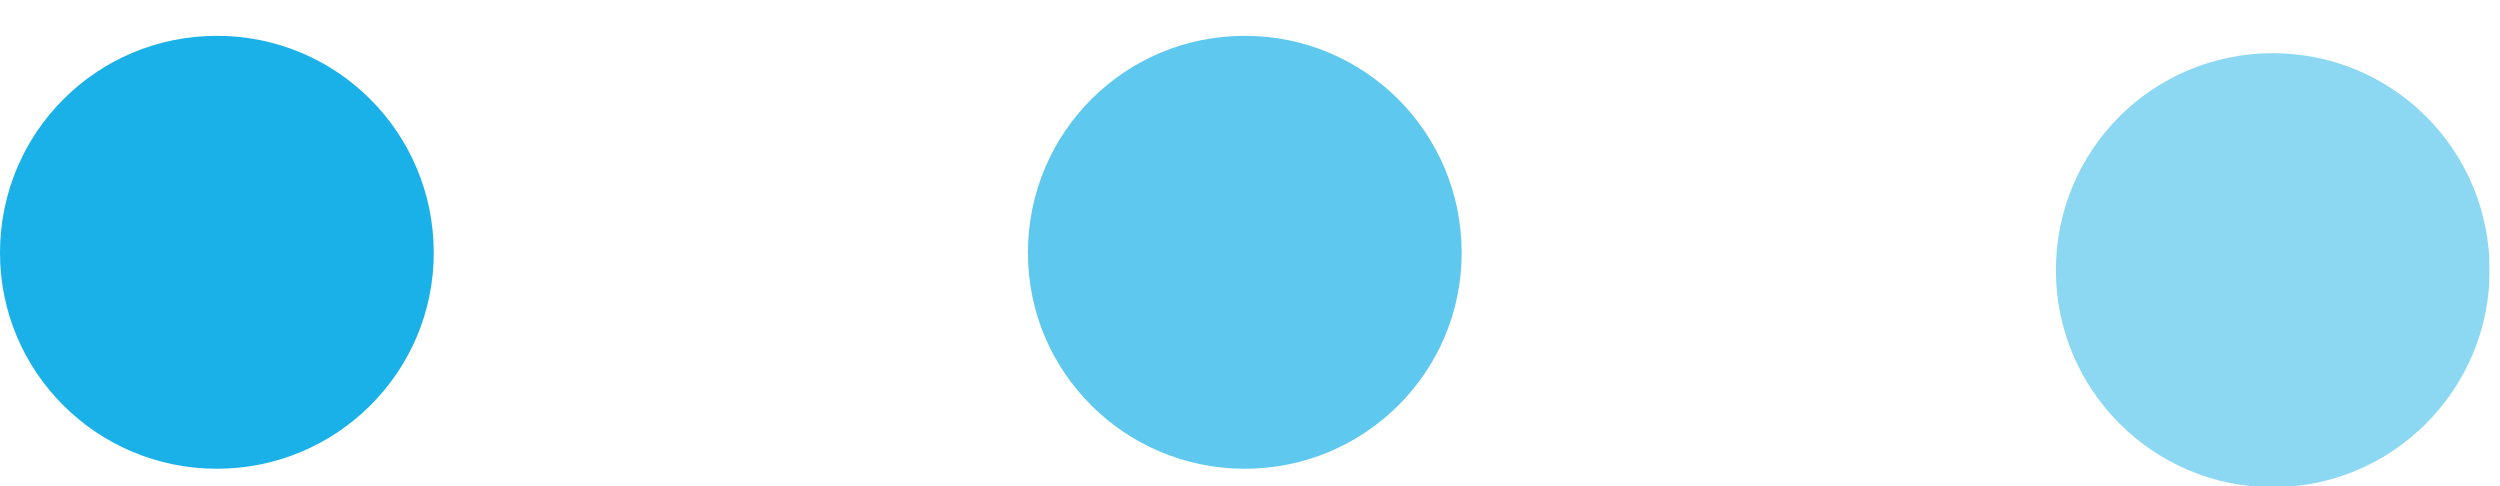 <?xml version="1.0" encoding="utf-8"?>
<!-- Generator: Adobe Illustrator 16.0.0, SVG Export Plug-In . SVG Version: 6.00 Build 0)  -->
<!DOCTYPE svg PUBLIC "-//W3C//DTD SVG 1.1//EN" "http://www.w3.org/Graphics/SVG/1.1/DTD/svg11.dtd">
<svg version="1.1" id="Layer_1" xmlns="http://www.w3.org/2000/svg" xmlns:xlink="http://www.w3.org/1999/xlink" x="0px" y="0px"
	 width="36px" height="7px" viewBox="0 0 36 7" enable-background="new 0 0 36 7" xml:space="preserve">
<g>
	<defs>
		<rect id="SVGID_1_" y="0.5" width="35.85" height="6.5"/>
	</defs>
	<clipPath id="SVGID_2_">
		<use xlink:href="#SVGID_1_"  overflow="visible"/>
	</clipPath>
	<g clip-path="url(#SVGID_2_)">
		<defs>
			<rect id="SVGID_3_" y="0.499" width="35.85" height="6.501"/>
		</defs>
		<clipPath id="SVGID_4_">
			<use xlink:href="#SVGID_3_"  overflow="visible"/>
		</clipPath>
		<path clip-path="url(#SVGID_4_)" fill="#19B1E7" d="M3.123,6.75c1.725,0,3.123-1.391,3.123-3.109c0-1.734-1.398-3.125-3.123-3.125
			C1.398,0.516,0,1.906,0,3.641C0,5.359,1.398,6.75,3.123,6.75"/>
		<g opacity="0.7" clip-path="url(#SVGID_4_)">
			<g>
				<defs>
					<rect id="SVGID_5_" x="5.802" y="-7.484" width="24.246" height="15.234"/>
				</defs>
				<clipPath id="SVGID_6_">
					<use xlink:href="#SVGID_5_"  overflow="visible"/>
				</clipPath>
				<path clip-path="url(#SVGID_6_)" fill="#19B1E7" d="M17.925,6.75c1.726,0,3.123-1.391,3.123-3.109
					c0-1.734-1.397-3.125-3.123-3.125c-1.725,0-3.123,1.39-3.123,3.125C14.802,5.359,16.2,6.75,17.925,6.75"/>
			</g>
		</g>
		<g opacity="0.5" clip-path="url(#SVGID_4_)">
			<g>
				<defs>
					<rect id="SVGID_7_" x="20.604" y="-7.234" width="24.245" height="15.25"/>
				</defs>
				<clipPath id="SVGID_8_">
					<use xlink:href="#SVGID_7_"  overflow="visible"/>
				</clipPath>
				<path clip-path="url(#SVGID_8_)" fill="#19B1E7" d="M32.728,7.016c1.725,0,3.123-1.406,3.123-3.125
					c0-1.734-1.398-3.125-3.123-3.125c-1.726,0-3.123,1.391-3.123,3.125C29.604,5.609,31.002,7.016,32.728,7.016"/>
			</g>
		</g>
	</g>
</g>
</svg>
